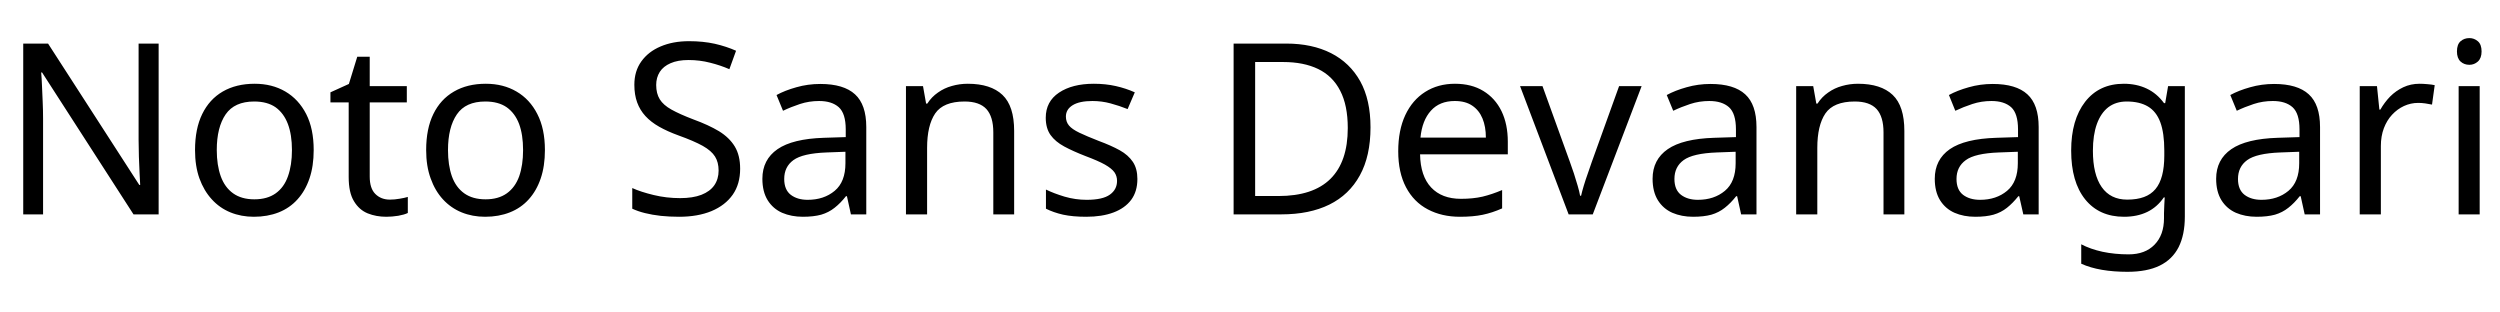 <svg xmlns="http://www.w3.org/2000/svg" xmlns:xlink="http://www.w3.org/1999/xlink" width="250.728" height="31.296"><path fill="black" d="M15.91 4.37L15.91 21.50L13.39 21.50L4.22 7.27L4.13 7.27Q4.18 7.82 4.21 8.58Q4.25 9.34 4.28 10.19Q4.32 11.04 4.32 11.93L4.32 11.93L4.32 21.50L2.33 21.50L2.33 4.37L4.82 4.37L13.97 18.55L14.06 18.55Q14.04 18.17 14.00 17.40Q13.97 16.63 13.93 15.72Q13.90 14.81 13.90 14.04L13.90 14.04L13.90 4.37L15.91 4.37ZM31.46 15.05L31.46 15.05Q31.46 16.66 31.04 17.89Q30.62 19.13 29.84 19.99Q29.06 20.86 27.95 21.30Q26.83 21.74 25.46 21.74L25.46 21.74Q24.19 21.74 23.11 21.30Q22.03 20.86 21.24 19.99Q20.45 19.13 20.00 17.89Q19.56 16.66 19.56 15.05L19.56 15.05Q19.56 12.91 20.28 11.44Q21.00 9.96 22.34 9.18Q23.69 8.40 25.54 8.40L25.54 8.40Q27.29 8.40 28.62 9.18Q29.95 9.96 30.71 11.44Q31.46 12.91 31.46 15.05ZM21.74 15.05L21.74 15.05Q21.74 16.56 22.14 17.68Q22.54 18.79 23.38 19.39Q24.22 19.99 25.51 19.99L25.51 19.99Q26.81 19.99 27.65 19.39Q28.49 18.79 28.88 17.68Q29.28 16.56 29.28 15.05L29.28 15.05Q29.28 13.51 28.87 12.43Q28.46 11.35 27.64 10.76Q26.81 10.18 25.49 10.18L25.49 10.18Q23.52 10.18 22.63 11.47Q21.74 12.77 21.74 15.05ZM39.10 20.02L39.10 20.02Q39.58 20.02 40.08 19.93Q40.58 19.85 40.90 19.75L40.90 19.75L40.90 21.36Q40.56 21.53 39.94 21.64Q39.31 21.74 38.74 21.74L38.74 21.74Q37.73 21.74 36.88 21.40Q36.02 21.05 35.50 20.18Q34.97 19.32 34.97 17.76L34.97 17.76L34.97 10.27L33.14 10.27L33.14 9.26L34.99 8.42L35.83 5.69L37.08 5.69L37.08 8.64L40.80 8.64L40.80 10.27L37.08 10.27L37.08 17.71Q37.08 18.89 37.64 19.45Q38.21 20.02 39.10 20.02ZM54.65 15.05L54.65 15.05Q54.65 16.66 54.23 17.89Q53.81 19.13 53.03 19.99Q52.25 20.86 51.13 21.30Q50.02 21.74 48.65 21.74L48.65 21.74Q47.38 21.74 46.30 21.30Q45.22 20.86 44.42 19.99Q43.63 19.13 43.19 17.89Q42.74 16.66 42.74 15.05L42.74 15.05Q42.74 12.91 43.46 11.44Q44.18 9.96 45.53 9.18Q46.87 8.40 48.72 8.40L48.72 8.40Q50.47 8.40 51.80 9.18Q53.14 9.96 53.89 11.44Q54.65 12.91 54.65 15.05ZM44.93 15.05L44.93 15.05Q44.93 16.56 45.32 17.68Q45.72 18.79 46.56 19.39Q47.40 19.99 48.70 19.99L48.70 19.99Q49.99 19.99 50.83 19.39Q51.67 18.79 52.07 17.68Q52.46 16.56 52.46 15.05L52.46 15.05Q52.46 13.51 52.06 12.43Q51.65 11.35 50.82 10.76Q49.99 10.18 48.67 10.18L48.67 10.18Q46.70 10.18 45.82 11.47Q44.93 12.77 44.93 15.05ZM74.23 16.92L74.23 16.92Q74.23 18.46 73.49 19.52Q72.74 20.59 71.36 21.17Q69.98 21.74 68.11 21.74L68.11 21.74Q67.15 21.74 66.28 21.65Q65.40 21.55 64.68 21.37Q63.96 21.19 63.41 20.93L63.41 20.93L63.41 18.86Q64.27 19.25 65.56 19.56Q66.84 19.87 68.21 19.87L68.21 19.87Q69.48 19.87 70.34 19.54Q71.21 19.20 71.64 18.58Q72.07 17.95 72.07 17.11L72.07 17.11Q72.07 16.27 71.71 15.70Q71.35 15.12 70.48 14.63Q69.60 14.14 68.04 13.58L68.04 13.58Q66.94 13.18 66.11 12.71Q65.28 12.24 64.73 11.64Q64.18 11.04 63.90 10.27Q63.62 9.50 63.62 8.50L63.62 8.50Q63.62 7.13 64.32 6.16Q65.02 5.18 66.25 4.66Q67.49 4.13 69.10 4.13L69.10 4.13Q70.51 4.13 71.69 4.39Q72.86 4.66 73.82 5.09L73.82 5.09L73.15 6.94Q72.26 6.55 71.22 6.29Q70.18 6.02 69.05 6.02L69.05 6.02Q67.97 6.02 67.25 6.34Q66.53 6.65 66.17 7.21Q65.81 7.78 65.81 8.52L65.81 8.52Q65.81 9.38 66.17 9.96Q66.53 10.54 67.34 10.99Q68.16 11.45 69.55 11.98L69.55 11.98Q71.06 12.53 72.11 13.16Q73.15 13.80 73.69 14.69Q74.23 15.58 74.23 16.92ZM82.27 8.42L82.27 8.42Q84.62 8.42 85.75 9.46Q86.88 10.49 86.88 12.74L86.88 12.74L86.88 21.50L85.34 21.50L84.94 19.68L84.84 19.68Q84.29 20.38 83.70 20.84Q83.11 21.31 82.36 21.53Q81.60 21.74 80.52 21.74L80.52 21.74Q79.37 21.74 78.44 21.34Q77.52 20.93 76.99 20.08Q76.46 19.22 76.46 17.93L76.46 17.93Q76.46 16.01 77.98 14.96Q79.49 13.92 82.63 13.82L82.63 13.82L84.82 13.75L84.82 12.98Q84.82 11.38 84.12 10.75Q83.42 10.13 82.15 10.13L82.15 10.13Q81.14 10.13 80.23 10.43Q79.32 10.73 78.53 11.11L78.53 11.11L77.88 9.53Q78.72 9.07 79.87 8.75Q81.02 8.42 82.27 8.42ZM84.79 15.22L82.90 15.29Q80.50 15.38 79.57 16.06Q78.65 16.73 78.65 17.95L78.65 17.95Q78.65 19.03 79.31 19.54Q79.97 20.04 81 20.04L81 20.04Q82.63 20.04 83.71 19.14Q84.79 18.24 84.79 16.37L84.79 16.37L84.79 15.22ZM97.06 8.40L97.06 8.40Q99.36 8.40 100.54 9.52Q101.71 10.63 101.71 13.13L101.71 13.13L101.71 21.50L99.62 21.50L99.62 13.27Q99.62 11.71 98.93 10.94Q98.23 10.18 96.74 10.18L96.74 10.18Q94.61 10.18 93.79 11.38Q92.98 12.58 92.98 14.83L92.98 14.83L92.98 21.50L90.86 21.50L90.86 8.64L92.57 8.64L92.88 10.39L93 10.39Q93.43 9.72 94.07 9.28Q94.70 8.83 95.47 8.62Q96.24 8.40 97.06 8.40ZM114.07 17.95L114.07 17.95Q114.07 19.20 113.45 20.04Q112.82 20.88 111.67 21.31Q110.52 21.74 108.94 21.74L108.94 21.74Q107.59 21.74 106.62 21.53Q105.65 21.31 104.90 20.93L104.90 20.93L104.90 19.01Q105.67 19.39 106.76 19.72Q107.86 20.04 108.98 20.04L108.98 20.04Q110.59 20.04 111.31 19.52Q112.03 19.01 112.03 18.14L112.03 18.14Q112.03 17.66 111.77 17.28Q111.50 16.90 110.82 16.51Q110.14 16.13 108.86 15.65L108.86 15.65Q107.62 15.17 106.73 14.69Q105.84 14.21 105.36 13.54Q104.88 12.86 104.88 11.81L104.88 11.81Q104.88 10.18 106.21 9.29Q107.54 8.40 109.70 8.40L109.70 8.40Q110.88 8.40 111.90 8.63Q112.92 8.86 113.81 9.26L113.81 9.26L113.09 10.94Q112.27 10.61 111.38 10.37Q110.50 10.13 109.56 10.13L109.56 10.13Q108.26 10.13 107.58 10.55Q106.90 10.97 106.90 11.69L106.90 11.69Q106.90 12.22 107.21 12.59Q107.52 12.96 108.25 13.31Q108.98 13.66 110.21 14.14L110.21 14.14Q111.43 14.59 112.30 15.07Q113.16 15.55 113.62 16.24Q114.07 16.92 114.07 17.95ZM137.45 12.77L137.45 12.77Q137.45 15.65 136.38 17.59Q135.31 19.54 133.32 20.52Q131.33 21.50 128.50 21.50L128.50 21.50L123.72 21.50L123.72 4.37L129 4.37Q131.59 4.37 133.49 5.33Q135.38 6.29 136.42 8.15Q137.45 10.01 137.45 12.77ZM135.17 12.84L135.17 12.84Q135.17 10.56 134.41 9.10Q133.66 7.63 132.20 6.92Q130.75 6.22 128.69 6.22L128.69 6.22L125.88 6.22L125.88 19.66L128.21 19.66Q131.69 19.66 133.43 17.94Q135.17 16.22 135.17 12.84ZM145.92 8.40L145.92 8.40Q147.58 8.40 148.76 9.12Q149.95 9.84 150.59 11.15Q151.22 12.46 151.22 14.21L151.22 14.21L151.22 15.48L142.42 15.48Q142.46 17.66 143.53 18.80Q144.60 19.94 146.52 19.94L146.52 19.94Q147.74 19.94 148.69 19.72Q149.64 19.49 150.65 19.06L150.65 19.06L150.65 20.90Q149.66 21.34 148.70 21.54Q147.74 21.74 146.42 21.74L146.42 21.74Q144.60 21.74 143.20 21Q141.79 20.26 141.01 18.78Q140.23 17.30 140.23 15.17L140.23 15.17Q140.23 13.06 140.94 11.54Q141.65 10.03 142.93 9.22Q144.22 8.40 145.92 8.40ZM145.90 10.13L145.90 10.13Q144.38 10.13 143.51 11.10Q142.63 12.07 142.46 13.80L142.46 13.80L149.02 13.80Q149.02 12.70 148.68 11.88Q148.34 11.06 147.66 10.60Q146.98 10.13 145.90 10.13ZM159.74 21.50L157.32 21.50L152.45 8.64L154.70 8.64L157.44 16.22Q157.63 16.75 157.85 17.40Q158.06 18.05 158.23 18.64Q158.40 19.22 158.47 19.63L158.47 19.63L158.57 19.63Q158.66 19.22 158.84 18.62Q159.02 18.02 159.25 17.38Q159.48 16.73 159.65 16.22L159.65 16.22L162.38 8.64L164.64 8.64L159.74 21.50ZM171.55 8.42L171.55 8.42Q173.90 8.42 175.03 9.46Q176.16 10.49 176.16 12.74L176.16 12.74L176.16 21.50L174.62 21.50L174.22 19.68L174.12 19.68Q173.57 20.38 172.98 20.84Q172.39 21.31 171.64 21.53Q170.88 21.74 169.80 21.74L169.80 21.74Q168.65 21.74 167.72 21.34Q166.80 20.93 166.27 20.08Q165.74 19.22 165.74 17.93L165.74 17.93Q165.74 16.01 167.26 14.96Q168.77 13.92 171.91 13.82L171.91 13.82L174.10 13.75L174.10 12.98Q174.10 11.38 173.40 10.75Q172.70 10.13 171.43 10.13L171.43 10.13Q170.42 10.13 169.51 10.43Q168.60 10.73 167.81 11.11L167.81 11.11L167.16 9.53Q168.00 9.07 169.15 8.75Q170.30 8.42 171.55 8.42ZM174.07 15.22L172.18 15.29Q169.78 15.38 168.85 16.06Q167.93 16.73 167.93 17.95L167.93 17.95Q167.93 19.03 168.59 19.54Q169.25 20.04 170.28 20.04L170.28 20.04Q171.91 20.04 172.99 19.14Q174.07 18.24 174.07 16.37L174.07 16.37L174.07 15.22ZM186.34 8.40L186.34 8.40Q188.64 8.40 189.82 9.52Q190.99 10.63 190.99 13.13L190.99 13.13L190.99 21.50L188.90 21.50L188.90 13.27Q188.90 11.71 188.21 10.94Q187.51 10.18 186.02 10.18L186.02 10.18Q183.89 10.18 183.07 11.38Q182.26 12.58 182.26 14.83L182.26 14.83L182.26 21.50L180.14 21.50L180.14 8.64L181.85 8.64L182.16 10.39L182.28 10.39Q182.71 9.72 183.35 9.28Q183.98 8.83 184.75 8.62Q185.52 8.40 186.34 8.40ZM199.85 8.42L199.85 8.42Q202.20 8.42 203.33 9.46Q204.46 10.49 204.46 12.74L204.46 12.74L204.46 21.50L202.92 21.50L202.51 19.68L202.42 19.68Q201.86 20.38 201.28 20.84Q200.69 21.31 199.93 21.53Q199.18 21.74 198.10 21.74L198.10 21.74Q196.94 21.74 196.02 21.34Q195.10 20.93 194.57 20.08Q194.04 19.22 194.04 17.93L194.04 17.93Q194.04 16.01 195.55 14.96Q197.06 13.92 200.21 13.82L200.21 13.82L202.39 13.75L202.39 12.98Q202.39 11.38 201.70 10.75Q201 10.13 199.73 10.13L199.73 10.13Q198.72 10.13 197.81 10.43Q196.90 10.73 196.10 11.11L196.10 11.11L195.46 9.53Q196.30 9.07 197.45 8.75Q198.60 8.42 199.85 8.42ZM202.37 15.22L200.47 15.29Q198.07 15.38 197.15 16.06Q196.22 16.73 196.22 17.95L196.22 17.95Q196.22 19.03 196.88 19.54Q197.54 20.04 198.58 20.04L198.58 20.04Q200.21 20.04 201.29 19.14Q202.37 18.24 202.37 16.37L202.37 16.37L202.37 15.22ZM213 8.40L213 8.40Q214.27 8.40 215.29 8.88Q216.31 9.36 217.03 10.34L217.03 10.34L217.15 10.34L217.44 8.64L219.12 8.64L219.12 21.72Q219.12 23.54 218.50 24.78Q217.87 26.02 216.60 26.64Q215.33 27.26 213.36 27.26L213.36 27.26Q211.97 27.26 210.80 27.06Q209.64 26.86 208.73 26.45L208.73 26.45L208.73 24.50Q209.64 24.98 210.86 25.25Q212.09 25.51 213.48 25.51L213.48 25.51Q215.14 25.51 216.08 24.54Q217.03 23.57 217.03 21.89L217.03 21.89L217.03 21.38Q217.03 21.10 217.06 20.56Q217.08 20.02 217.10 19.80L217.10 19.80L217.01 19.80Q216.34 20.78 215.34 21.26Q214.34 21.74 213.02 21.74L213.02 21.74Q210.53 21.74 209.12 19.99Q207.72 18.24 207.72 15.10L207.72 15.10Q207.72 12.02 209.12 10.21Q210.53 8.40 213 8.40ZM213.29 10.18L213.29 10.18Q212.21 10.18 211.45 10.75Q210.70 11.33 210.30 12.43Q209.90 13.54 209.90 15.12L209.90 15.12Q209.90 17.50 210.78 18.76Q211.66 20.02 213.34 20.02L213.34 20.02Q214.32 20.02 215.02 19.76Q215.71 19.51 216.17 18.97Q216.62 18.43 216.84 17.59Q217.06 16.75 217.06 15.60L217.06 15.60L217.06 15.10Q217.06 13.34 216.66 12.26Q216.26 11.18 215.42 10.68Q214.58 10.18 213.29 10.18ZM228.07 8.42L228.07 8.42Q230.42 8.42 231.55 9.46Q232.68 10.49 232.68 12.74L232.68 12.74L232.68 21.50L231.14 21.50L230.74 19.68L230.64 19.68Q230.09 20.38 229.50 20.84Q228.91 21.31 228.16 21.53Q227.40 21.74 226.32 21.74L226.32 21.74Q225.17 21.74 224.24 21.34Q223.32 20.93 222.79 20.08Q222.26 19.22 222.26 17.93L222.26 17.93Q222.26 16.01 223.78 14.96Q225.29 13.92 228.43 13.82L228.43 13.82L230.62 13.75L230.62 12.98Q230.62 11.38 229.92 10.75Q229.22 10.13 227.95 10.13L227.95 10.13Q226.94 10.13 226.03 10.43Q225.12 10.73 224.33 11.11L224.33 11.11L223.68 9.53Q224.52 9.07 225.67 8.75Q226.82 8.42 228.07 8.42ZM230.59 15.22L228.70 15.29Q226.30 15.38 225.37 16.06Q224.45 16.73 224.45 17.95L224.45 17.95Q224.45 19.03 225.11 19.54Q225.77 20.04 226.80 20.04L226.80 20.04Q228.43 20.04 229.51 19.14Q230.59 18.24 230.59 16.37L230.59 16.37L230.59 15.22ZM242.66 8.40L242.66 8.40Q243.02 8.40 243.44 8.44Q243.86 8.47 244.18 8.54L244.18 8.54L243.91 10.49Q243.60 10.42 243.23 10.37Q242.86 10.32 242.52 10.32L242.52 10.32Q241.78 10.32 241.10 10.63Q240.43 10.94 239.90 11.51Q239.38 12.07 239.08 12.86Q238.78 13.66 238.78 14.64L238.78 14.64L238.78 21.50L236.66 21.50L236.66 8.64L238.39 8.64L238.63 10.99L238.73 10.99Q239.14 10.27 239.71 9.68Q240.29 9.10 241.03 8.75Q241.78 8.40 242.66 8.40ZM246.58 8.64L248.69 8.64L248.69 21.50L246.58 21.50L246.58 8.64ZM247.66 3.82L247.66 3.82Q248.14 3.82 248.51 4.14Q248.88 4.46 248.88 5.16L248.88 5.16Q248.88 5.83 248.51 6.17Q248.14 6.50 247.66 6.50L247.66 6.50Q247.13 6.50 246.77 6.17Q246.41 5.83 246.41 5.16L246.41 5.16Q246.41 4.46 246.77 4.14Q247.13 3.82 247.66 3.82Z"/></svg>
